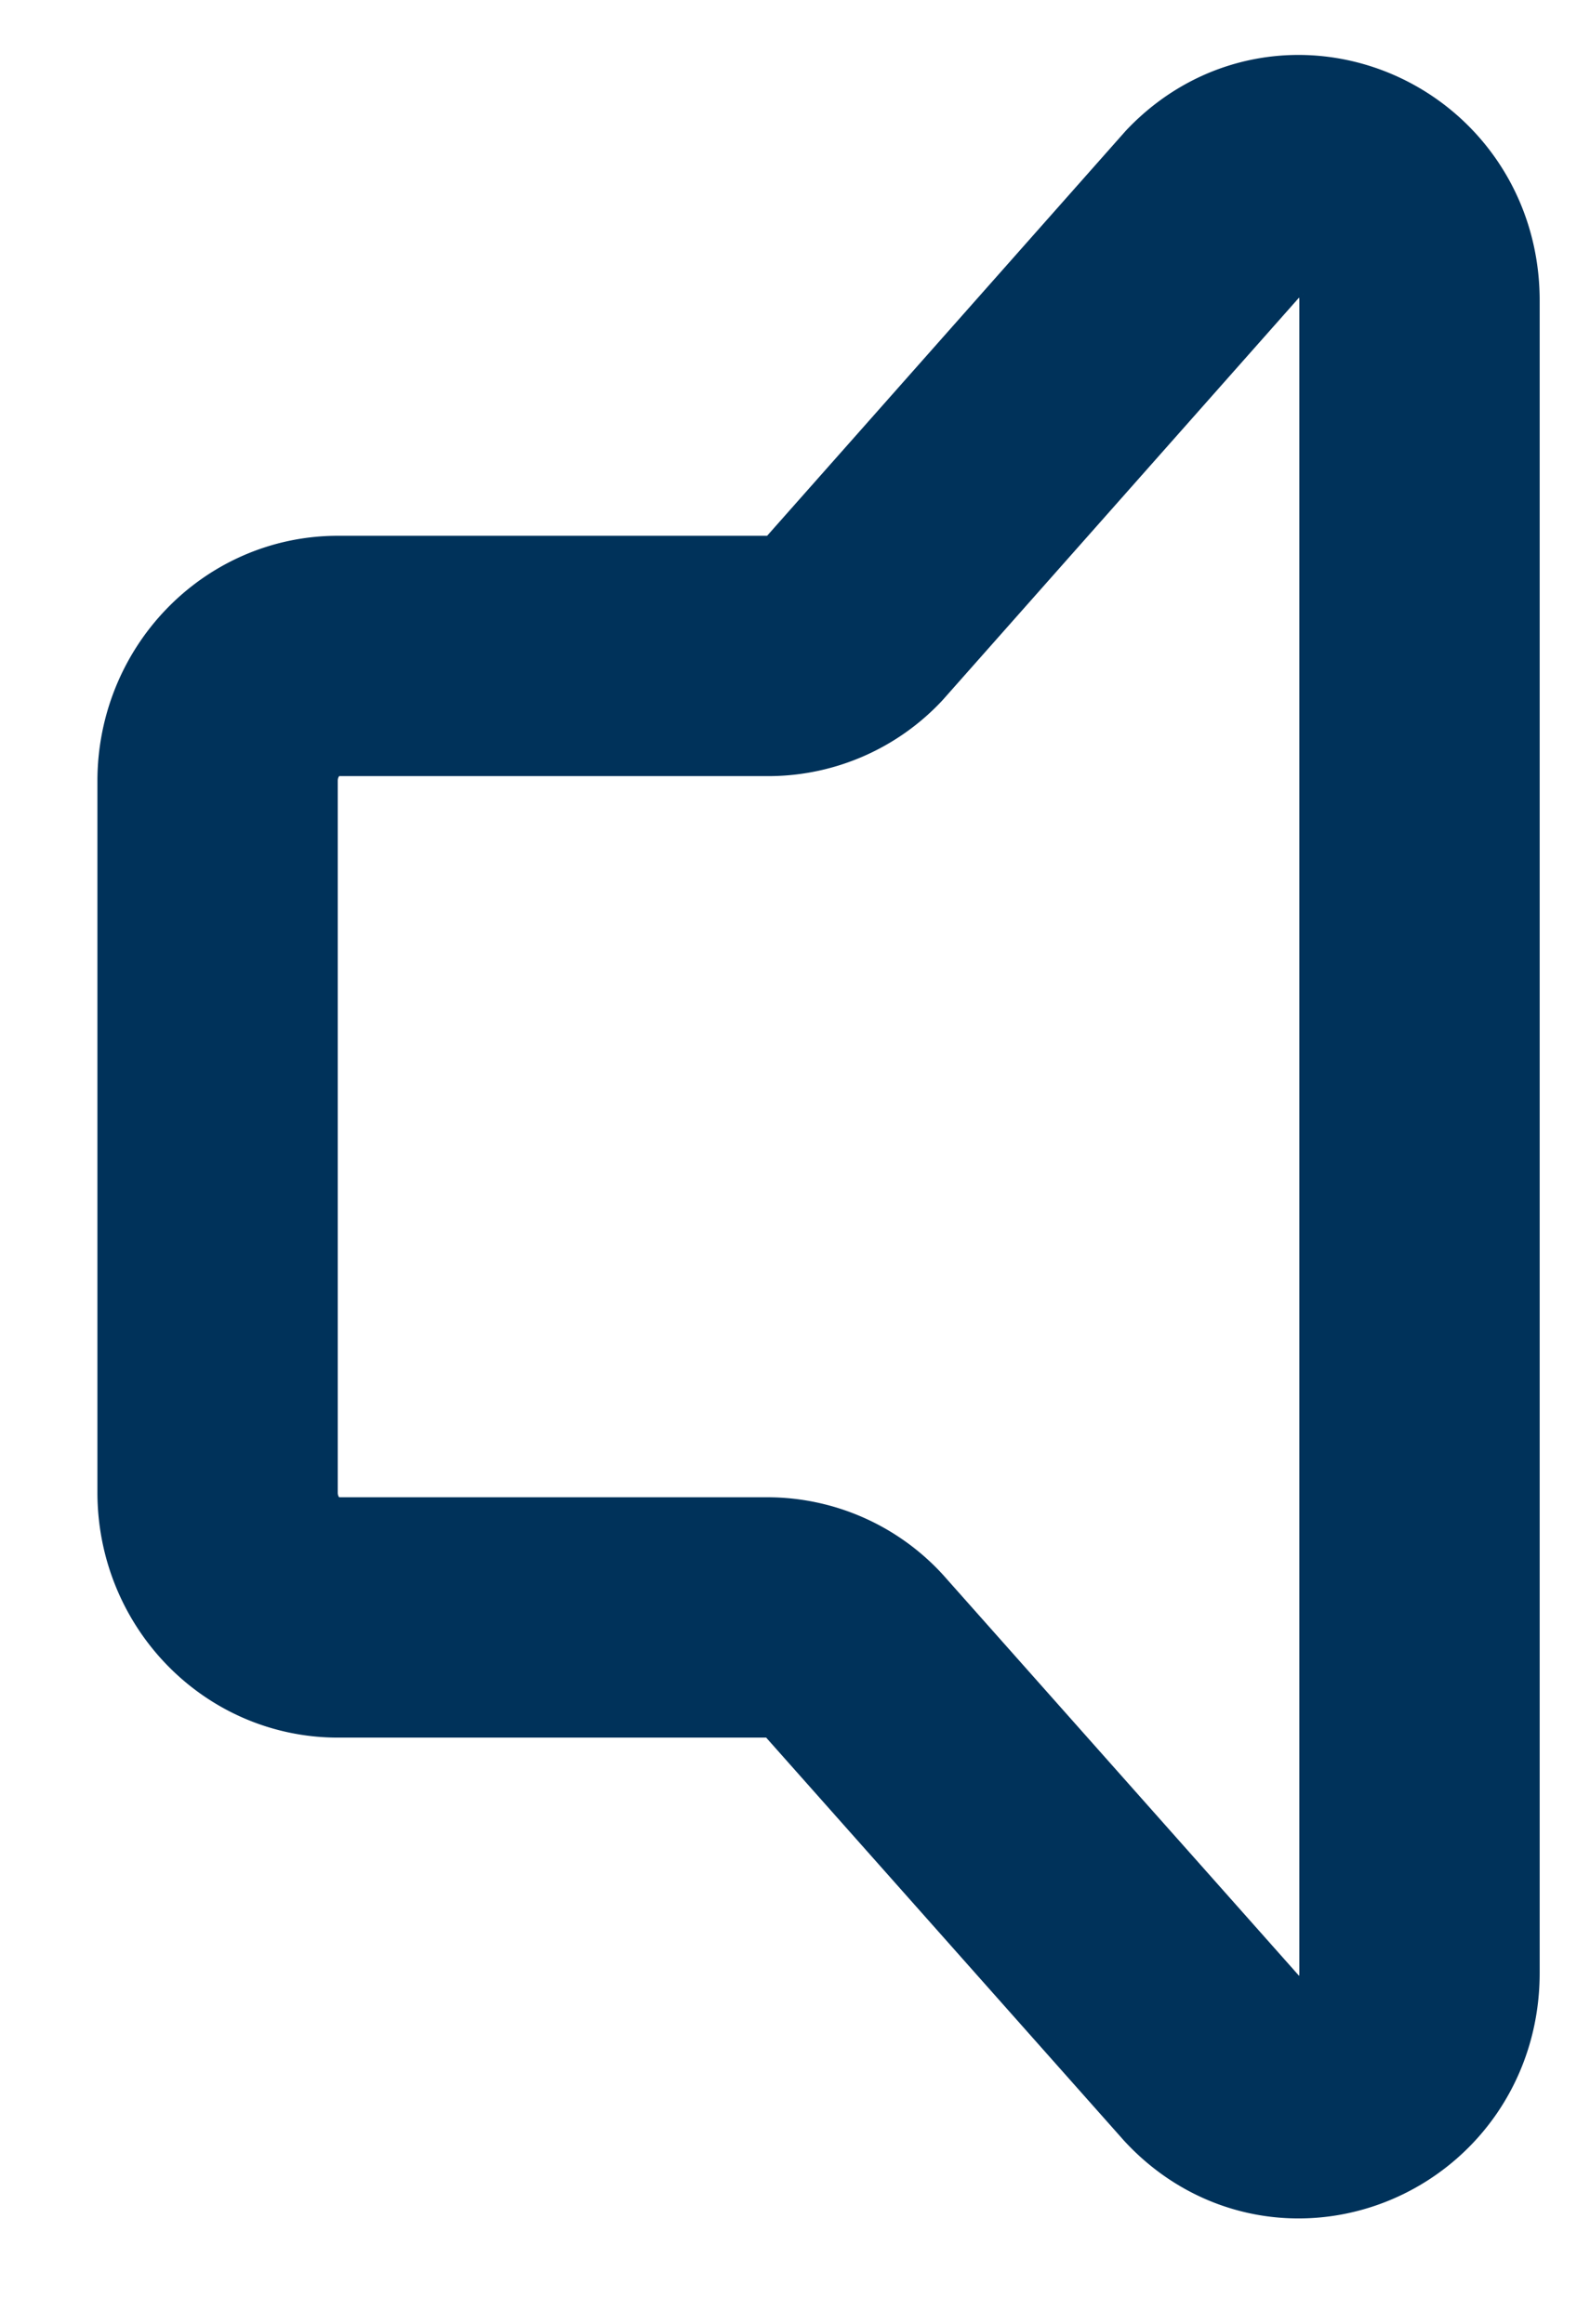 <svg width="13" height="19" fill="none" xmlns="http://www.w3.org/2000/svg"><path d="M1.779 12.202V6.385c0-.564.44-1.022.983-1.022h3.524a.963.963 0 00.694-.3l2.949-3.33c.619-.644 1.677-.187 1.677.724v13.674c0 .918-1.071 1.37-1.686.713l-2.939-3.31a.963.963 0 00-.703-.31H2.762c-.543 0-.983-.457-.983-1.022z" stroke="#00325A" stroke-width="1.965" stroke-linecap="round" stroke-linejoin="round"/></svg>
